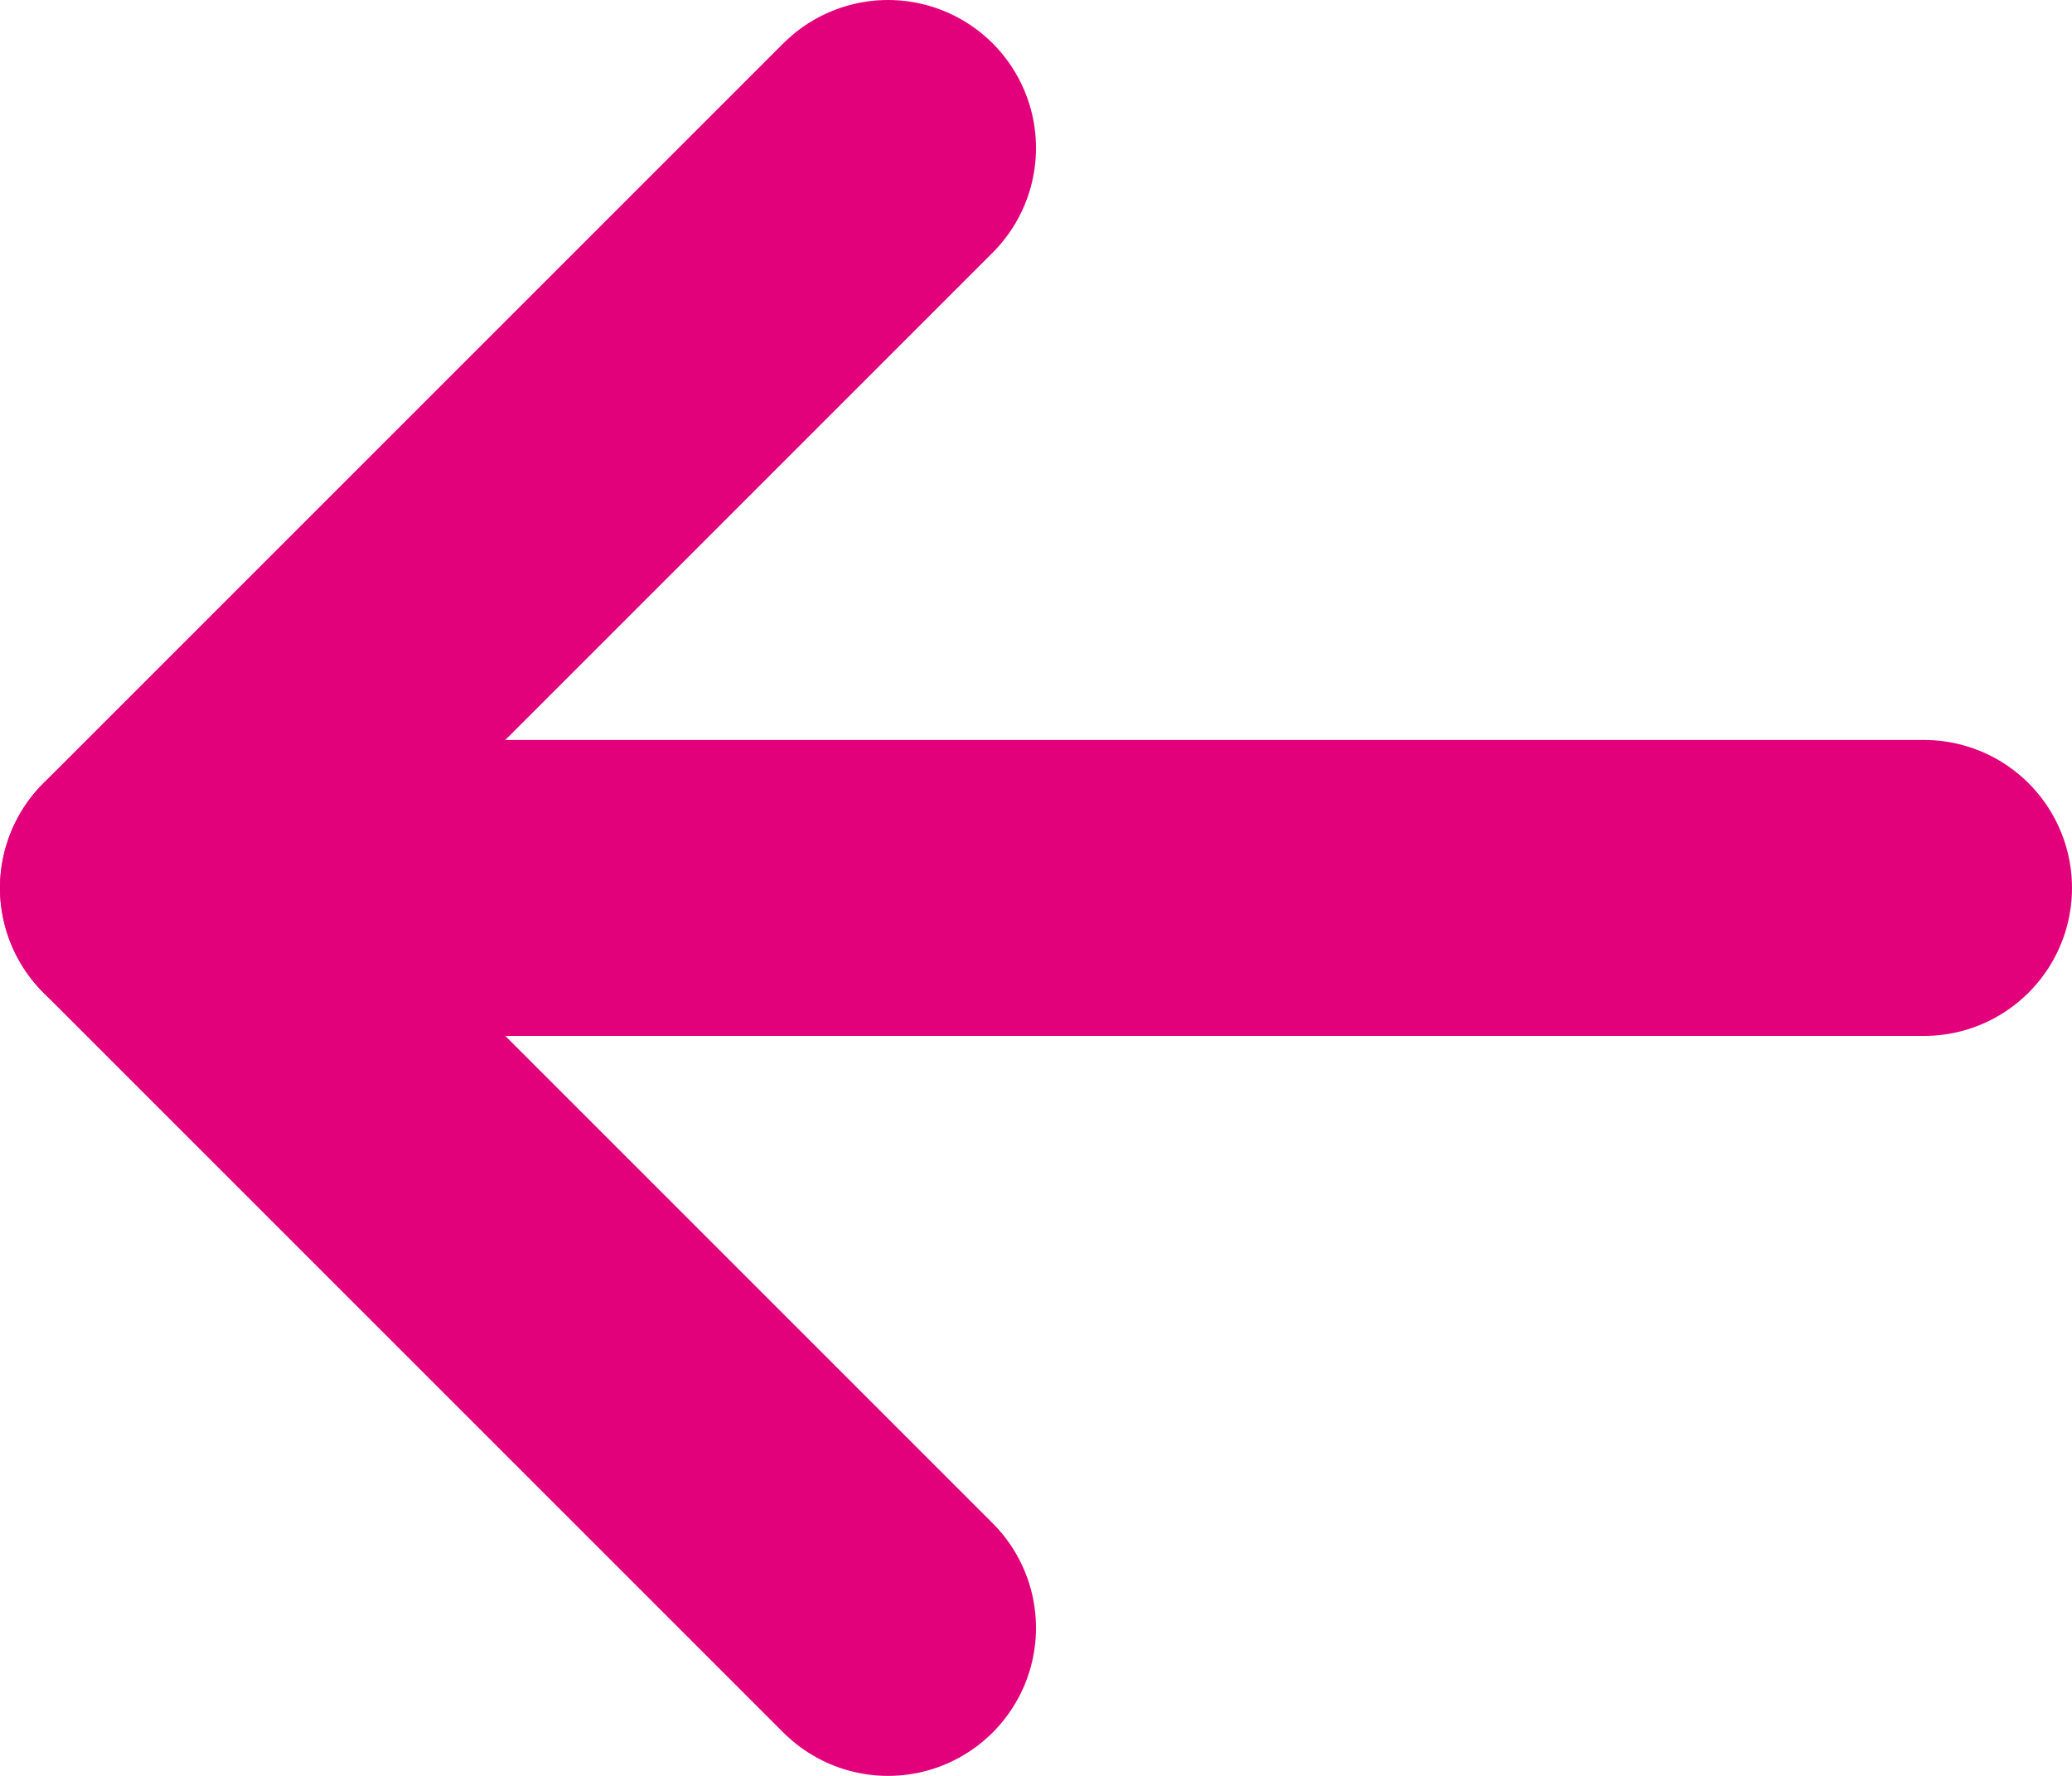 <svg width="14" height="12" viewBox="0 0 14 12" fill="none" xmlns="http://www.w3.org/2000/svg">
    <path d="M6 11L1 6L6 1" stroke="#E2017B" stroke-width="2" stroke-linecap="round" stroke-linejoin="round"/>
    <path d="M1 6H13" stroke="#E2017B" stroke-width="2" stroke-linecap="round" stroke-linejoin="round"/>
</svg>
